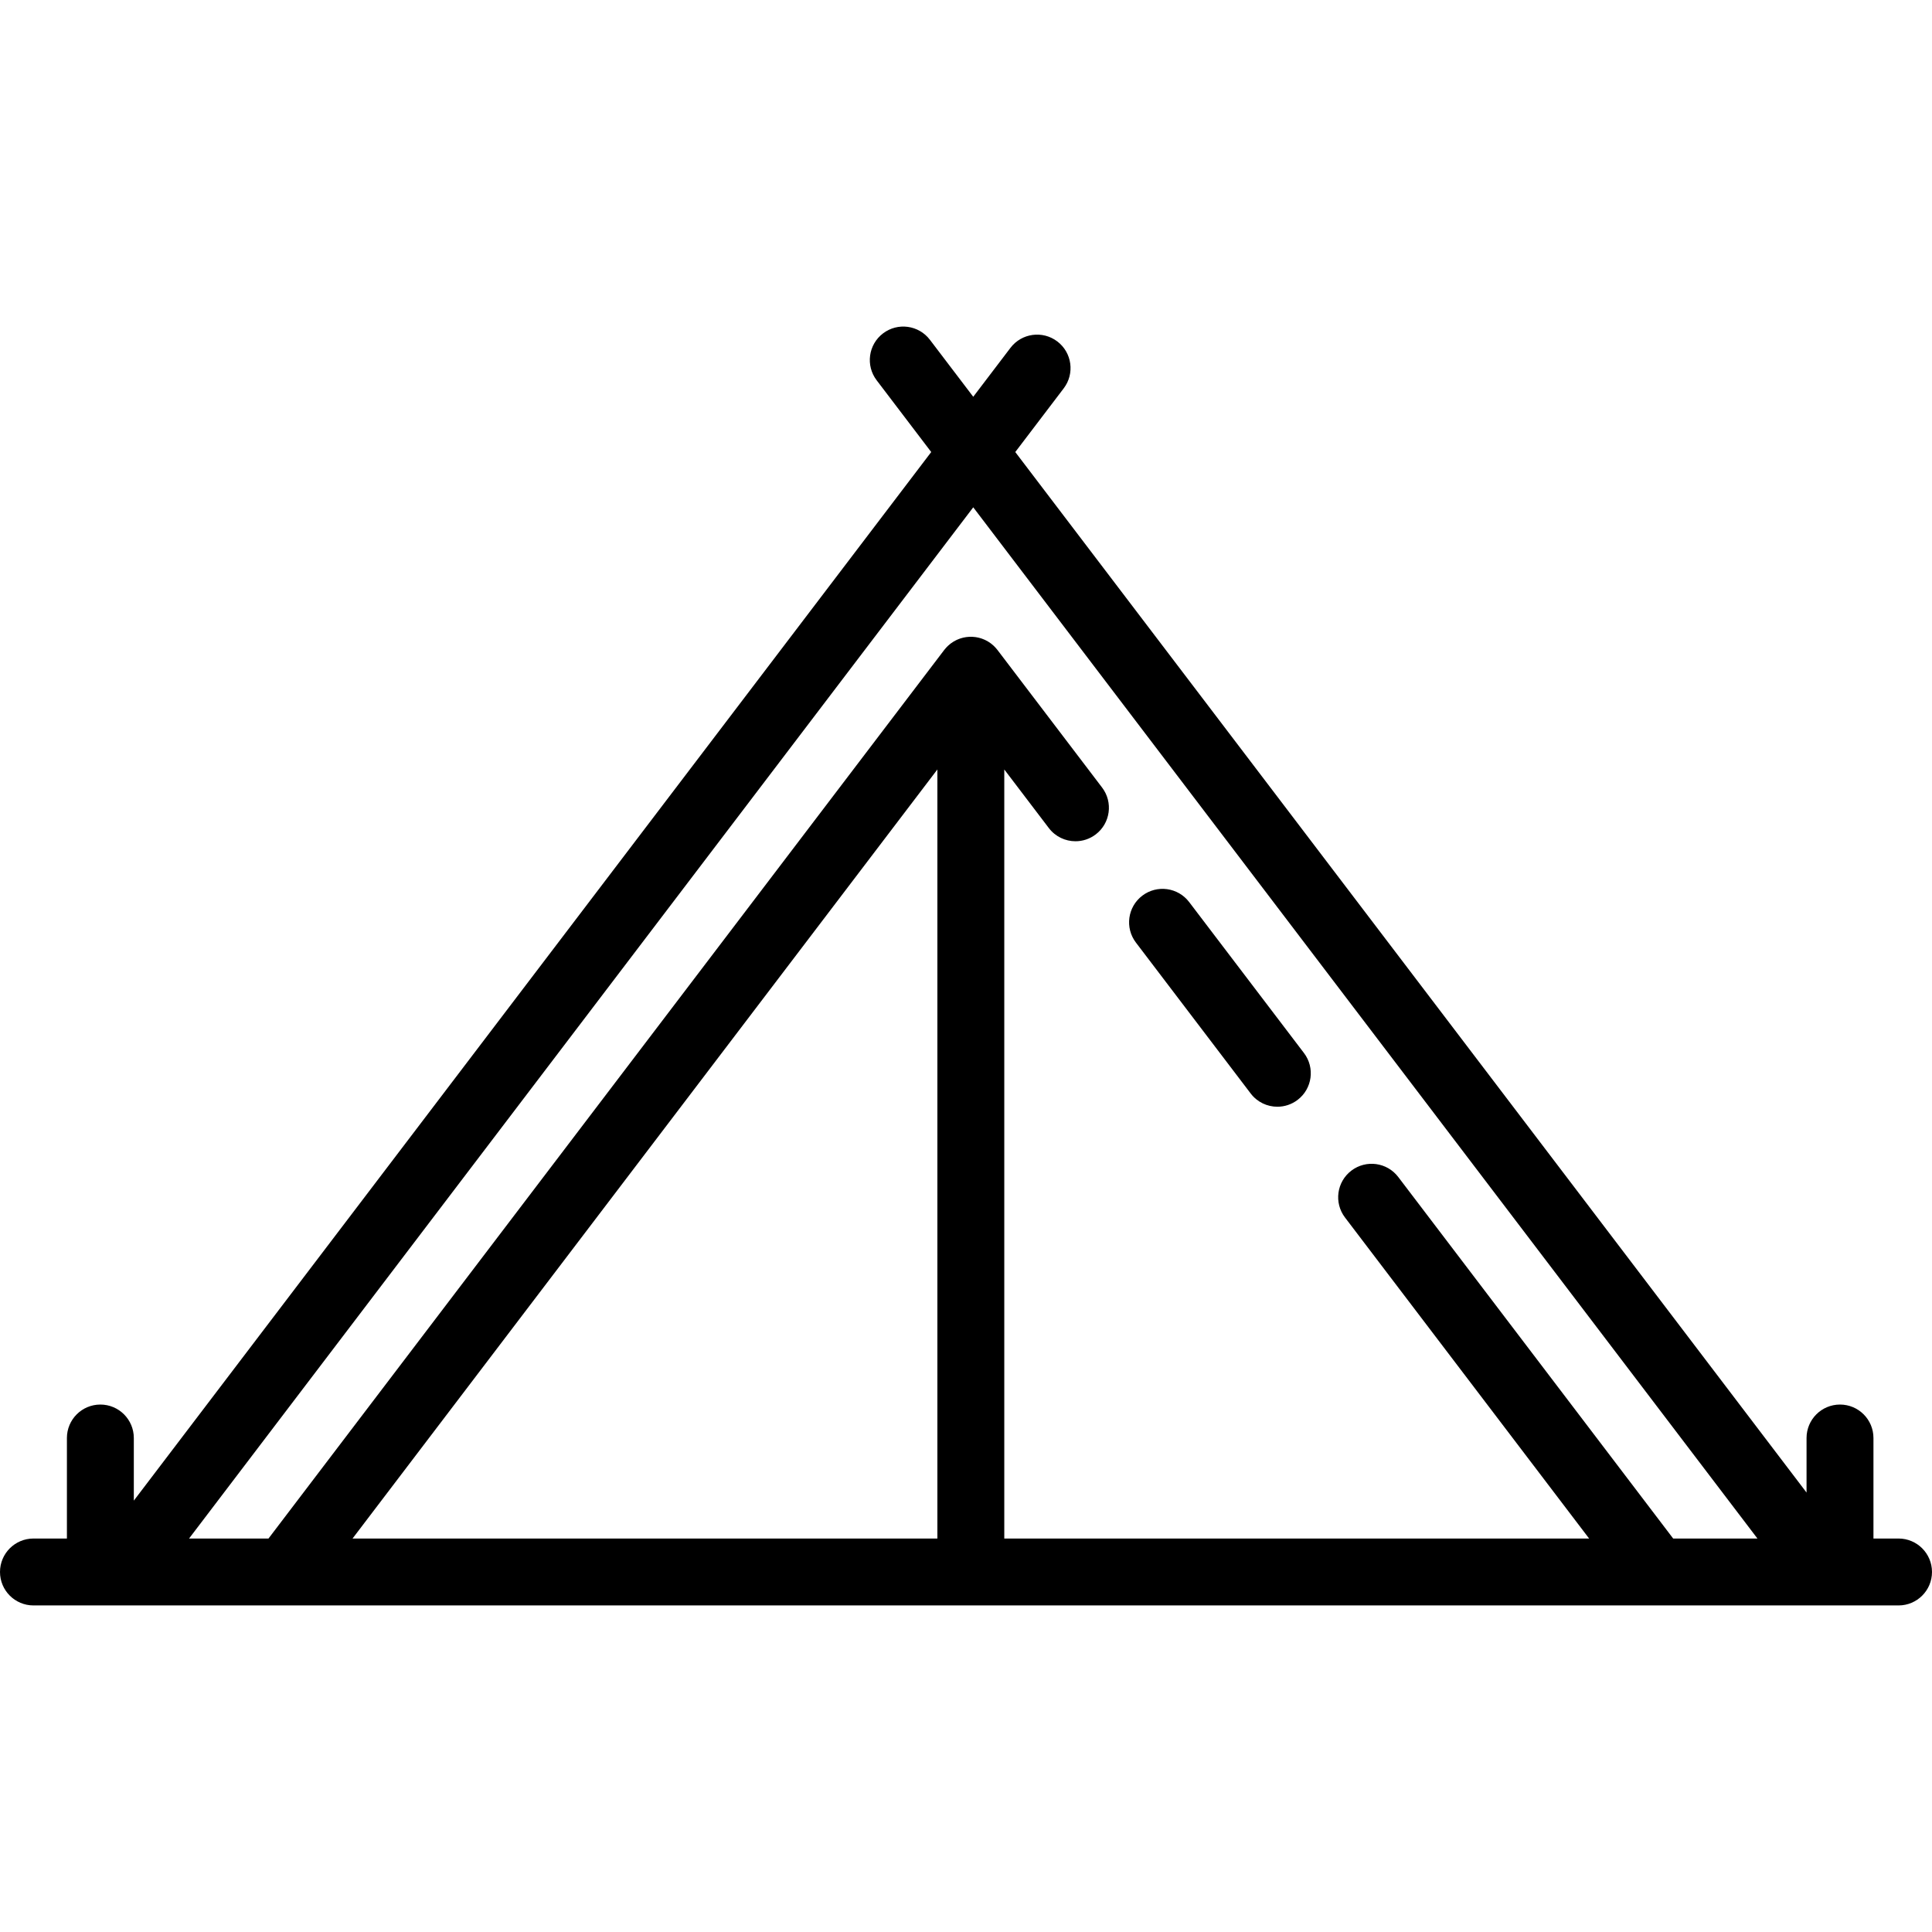 <?xml version="1.0" encoding="iso-8859-1"?>
<!-- Generator: Adobe Illustrator 19.0.0, SVG Export Plug-In . SVG Version: 6.00 Build 0)  -->
<svg version="1.1" id="Capa_1" xmlns="http://www.w3.org/2000/svg" xmlns:xlink="http://www.w3.org/1999/xlink" x="0px" y="0px"
	 viewBox="0 0 462 462" style="enable-background:new 0 0 462 462;" xml:space="preserve">
<g>
	<path d="M299.083,261.495c1.574,2.07,3.96,3.158,6.374,3.158c1.688,0,3.39-0.532,4.836-1.632c3.517-2.675,4.2-7.694,1.526-11.21
		l-27.452-36.1c-2.675-3.518-7.694-4.2-11.21-1.526c-3.517,2.675-4.2,7.694-1.526,11.21L299.083,261.495z"/>
	<path d="M454,367.908h-6v-24.037c0-4.418-3.582-8-8-8s-8,3.582-8,8v13.046l-189.217-248.82l11.584-15.233
		c2.675-3.517,1.992-8.536-1.525-11.21c-3.516-2.675-8.536-1.992-11.21,1.525l-8.899,11.702L222.368,81.25
		c-2.674-3.517-7.693-4.2-11.21-1.525c-3.517,2.675-4.2,7.694-1.525,11.21l13.051,17.162L32,358.845v-14.973c0-4.418-3.582-8-8-8
		s-8,3.582-8,8v24.037H8c-4.418,0-8,3.582-8,8s3.582,8,8,8h446c4.418,0,8-3.582,8-8S458.418,367.908,454,367.908z M420.258,367.908
		h-20.151l-65.742-86.45c-2.674-3.517-7.692-4.2-11.21-1.525c-3.517,2.674-4.2,7.693-1.525,11.21l58.376,76.764H240.155V184.004
		l10.651,14.007c1.574,2.07,3.959,3.158,6.374,3.158c1.688,0,3.39-0.532,4.837-1.633c3.517-2.674,4.2-7.693,1.525-11.21
		l-25.019-32.9c-0.042-0.055-0.089-0.103-0.132-0.156c-0.102-0.127-0.205-0.253-0.315-0.374c-0.088-0.098-0.18-0.189-0.273-0.282
		c-0.089-0.089-0.178-0.178-0.272-0.264c-0.124-0.113-0.253-0.219-0.383-0.323c-0.052-0.041-0.098-0.087-0.15-0.127
		c-0.024-0.018-0.05-0.032-0.074-0.05c-0.144-0.107-0.293-0.206-0.443-0.303c-0.077-0.05-0.153-0.102-0.231-0.148
		c-0.139-0.083-0.281-0.157-0.424-0.231c-0.097-0.05-0.193-0.103-0.291-0.148c-0.122-0.057-0.247-0.106-0.372-0.156
		c-0.122-0.05-0.244-0.101-0.367-0.145c-0.105-0.037-0.212-0.066-0.319-0.099c-0.143-0.043-0.286-0.088-0.431-0.123
		c-0.099-0.024-0.199-0.041-0.299-0.061c-0.151-0.031-0.303-0.063-0.455-0.084c-0.109-0.016-0.219-0.023-0.329-0.034
		c-0.142-0.014-0.283-0.031-0.426-0.037c-0.131-0.006-0.263-0.003-0.394-0.003c-0.121,0-0.241-0.003-0.362,0.003
		c-0.151,0.007-0.302,0.024-0.453,0.04c-0.101,0.01-0.202,0.017-0.302,0.031c-0.159,0.023-0.318,0.056-0.476,0.088
		c-0.093,0.019-0.187,0.035-0.279,0.057c-0.15,0.037-0.299,0.083-0.448,0.128c-0.101,0.031-0.203,0.059-0.303,0.094
		c-0.128,0.045-0.254,0.098-0.38,0.149c-0.121,0.049-0.242,0.097-0.36,0.152c-0.1,0.047-0.199,0.1-0.298,0.152
		c-0.141,0.073-0.282,0.147-0.419,0.229c-0.078,0.047-0.155,0.099-0.232,0.149c-0.15,0.097-0.299,0.196-0.444,0.303
		c-0.024,0.018-0.049,0.031-0.073,0.05c-0.052,0.04-0.097,0.084-0.148,0.125c-0.131,0.105-0.261,0.212-0.387,0.326
		c-0.093,0.085-0.181,0.173-0.27,0.261c-0.093,0.093-0.186,0.185-0.275,0.283c-0.11,0.121-0.213,0.247-0.315,0.374
		c-0.043,0.053-0.09,0.102-0.132,0.156L64.204,367.908H45.208l187.525-246.595L420.258,367.908z M224.155,367.908H84.304
		l139.851-183.904V367.908z"/>
</g>
<g>
</g>
<g>
</g>
<g>
</g>
<g>
</g>
<g>
</g>
<g>
</g>
<g>
</g>
<g>
</g>
<g>
</g>
<g>
</g>
<g>
</g>
<g>
</g>
<g>
</g>
<g>
</g>
<g>
</g>
</svg>
